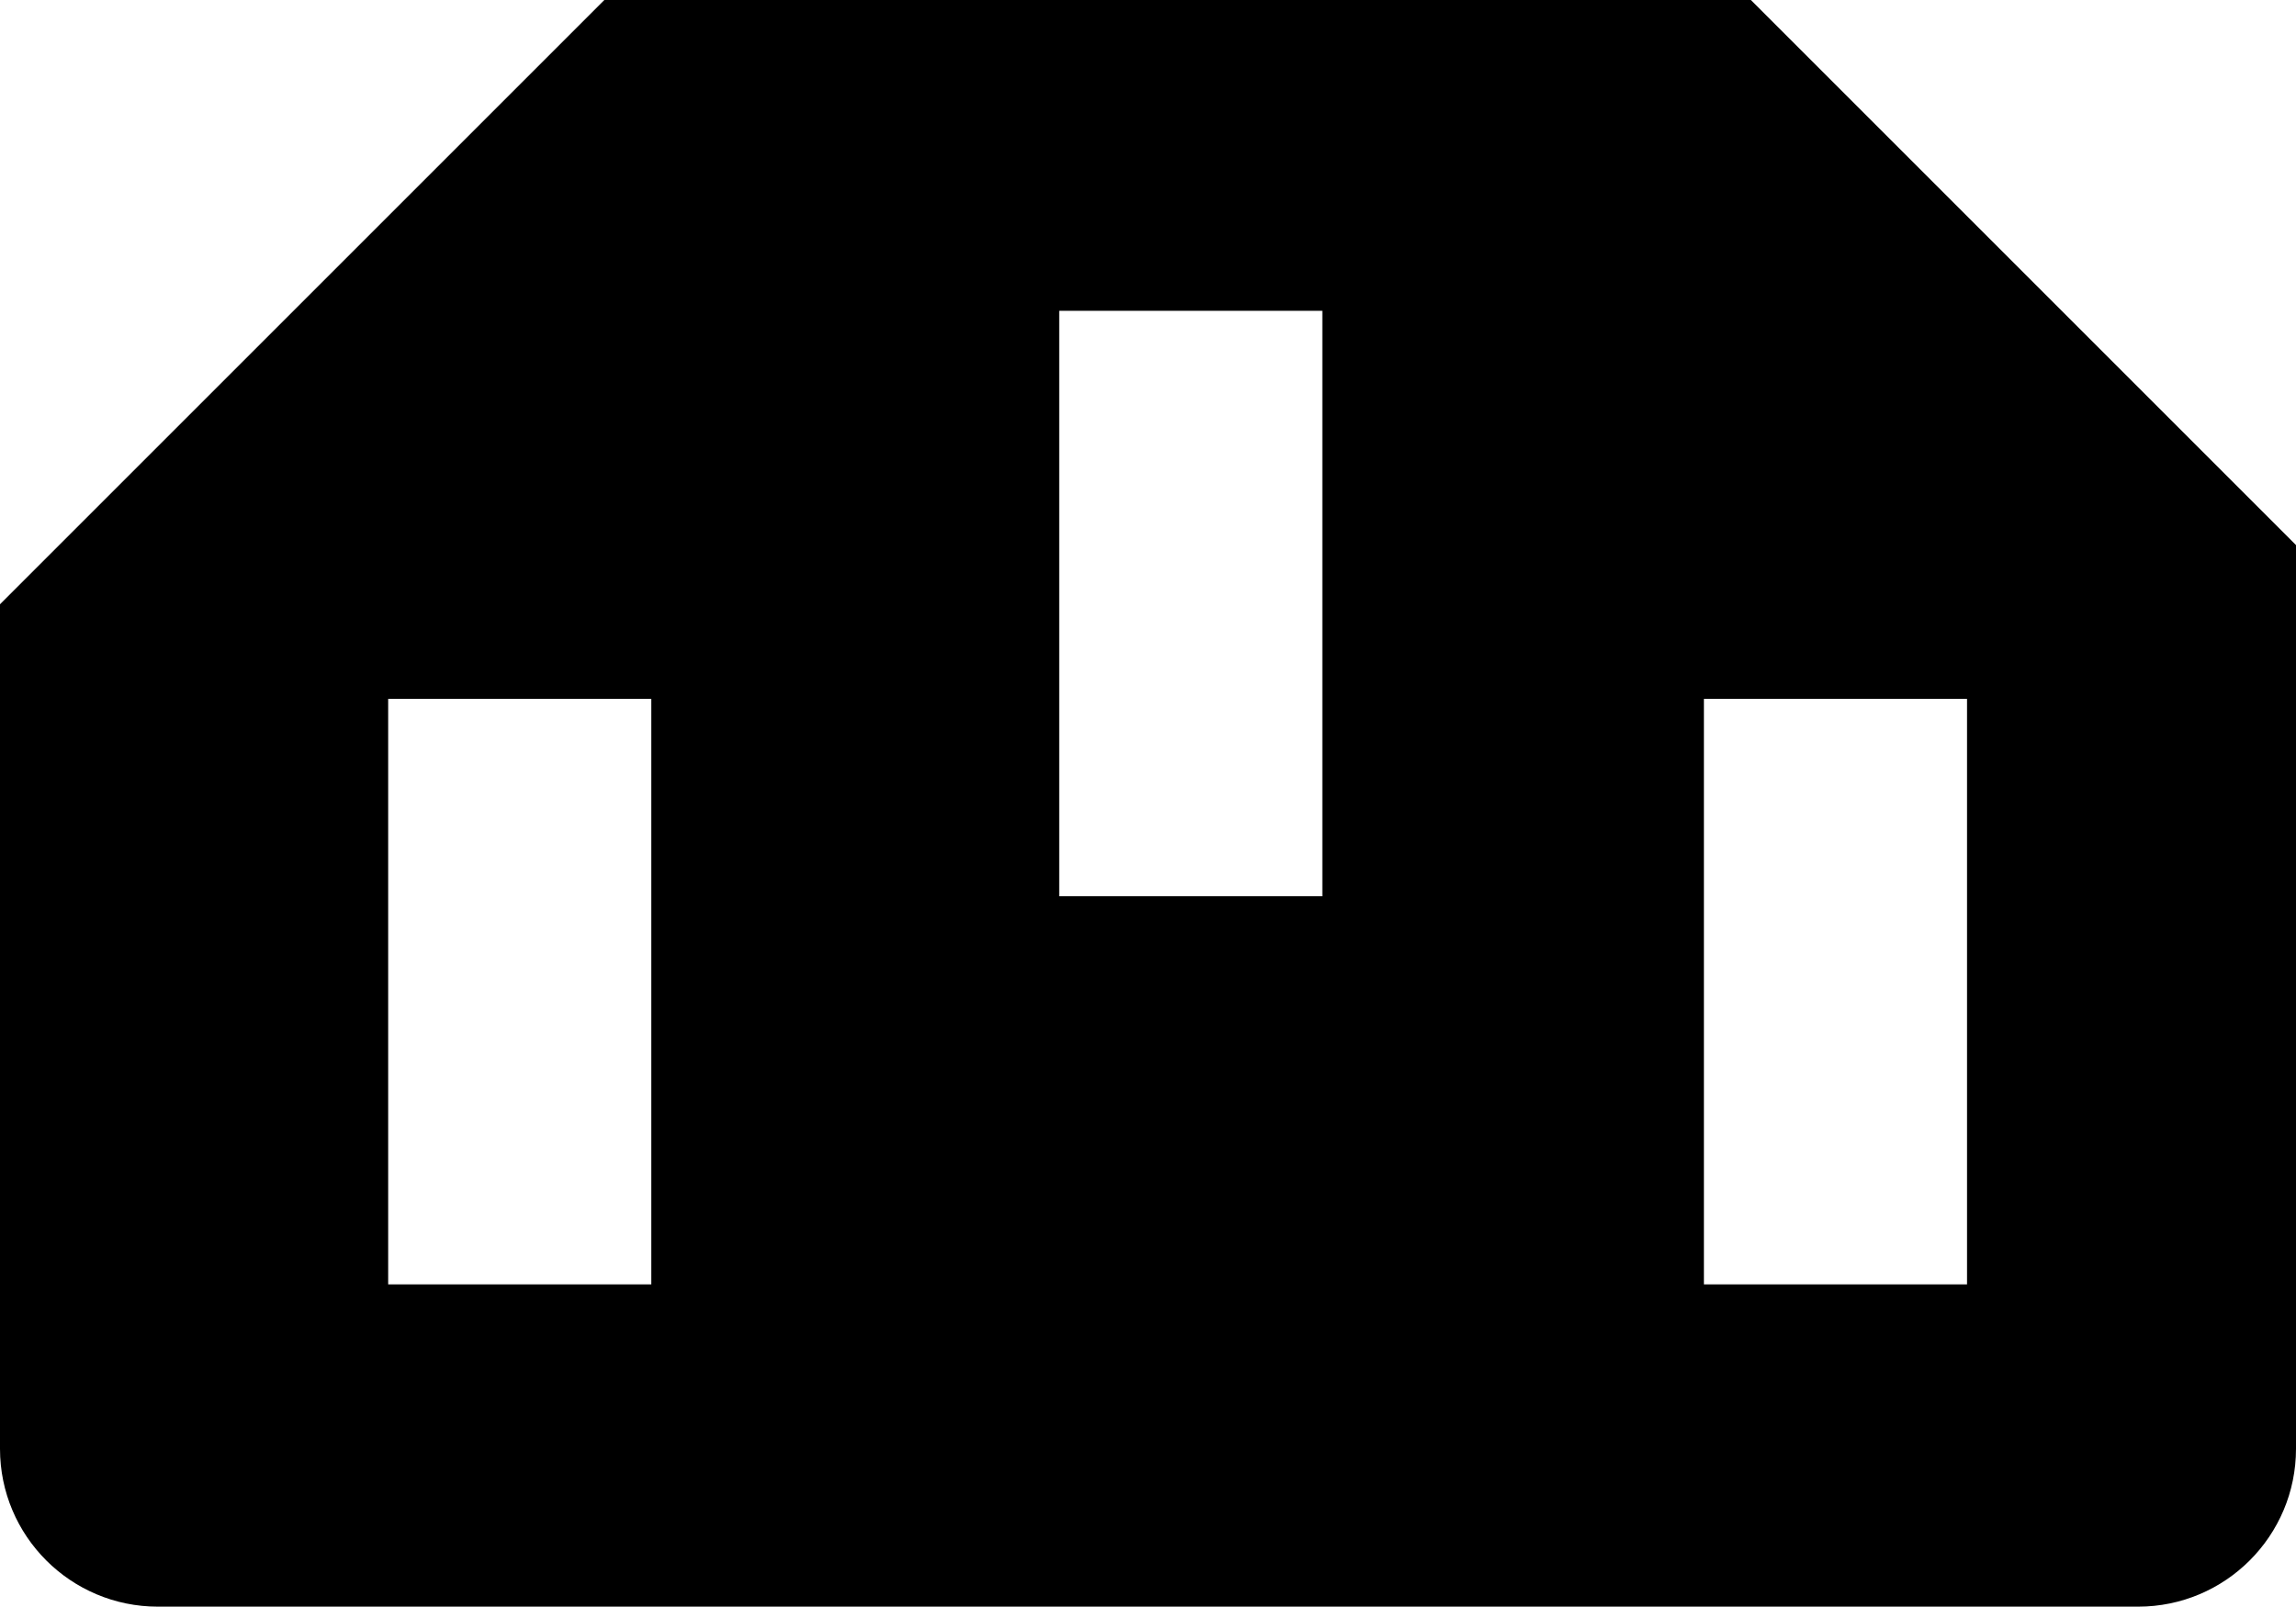 <?xml version="1.0" encoding="utf-8"?>
<!-- Generator: Adobe Illustrator 15.1.0, SVG Export Plug-In . SVG Version: 6.00 Build 0)  -->
<!DOCTYPE svg PUBLIC "-//W3C//DTD SVG 1.1//EN" "http://www.w3.org/Graphics/SVG/1.1/DTD/svg11.dtd">
<svg version="1.1" id="Layer_1" xmlns="http://www.w3.org/2000/svg" xmlns:xlink="http://www.w3.org/1999/xlink" x="0px" y="0px"
	 width="58.167px" height="40.708px" viewBox="0 0 58.167 40.708" enable-background="new 0 0 58.167 40.708" xml:space="preserve">
<path d="M-293.5,23.625v-0.041h-8.167h-2.5h-8.167v0.041c-5.125,0.411-9.167,4.968-9.167,10.542c0,5.575,4.042,10.132,9.167,10.543
	v0.041h8.167h2.5h8.167V44.71c5.125-0.411,9.167-4.968,9.167-10.543C-284.334,28.593-288.375,24.035-293.5,23.625z M-309.75,39.25
	c-2.808,0-5.083-2.276-5.083-5.083c0-2.808,2.275-5.083,5.083-5.083c2.808,0,5.083,2.275,5.083,5.083
	C-304.667,36.974-306.942,39.25-309.75,39.25z M-294.917,39.25c-2.808,0-5.083-2.276-5.083-5.083c0-2.808,2.275-5.083,5.083-5.083
	c2.808,0,5.083,2.275,5.083,5.083C-289.834,36.974-292.109,39.25-294.917,39.25z"/>
<path d="M-243.333,21.083v-7.167h-11.5h-11.5v7.167c-6.351,0-11.5,5.149-11.5,11.5s5.149,11.5,11.5,11.5s11.5-5.149,11.5-11.5
	c0,6.351,5.149,11.5,11.5,11.5s11.5-5.149,11.5-11.5S-236.982,21.083-243.333,21.083z M-266.333,39.583
	c-3.498,0-6.333-2.947-6.333-6.583c0-3.636,2.835-6.583,6.333-6.583c3.498,0,6.333,2.947,6.333,6.583
	C-260,36.636-262.835,39.583-266.333,39.583z M-243.333,39.583c-3.498,0-6.333-2.947-6.333-6.583c0-3.636,2.835-6.583,6.333-6.583
	c3.498,0,6.333,2.947,6.333,6.583C-237,36.636-239.836,39.583-243.333,39.583z"/>
<path d="M-188.417,20.001c-0.262,0-0.519,0.022-0.777,0.039c0.008-0.18,0.027-0.357,0.027-0.539c0-6.397-5.186-11.583-11.583-11.583
	c-6.397,0-11.583,5.186-11.583,11.583c0,0.013,0.002,0.025,0.002,0.038c-6.047,0.388-10.835,5.401-10.835,11.545
	c0,6.397,5.186,11.583,11.583,11.583c6.397,0,11.583-5.186,11.583-11.583c0-0.013-0.002-0.025-0.002-0.037
	c0.01-0.001,0.02-0.001,0.029-0.001c-0.008,0.18-0.027,0.357-0.027,0.539c0,6.397,5.186,11.583,11.583,11.583
	c6.397,0,11.583-5.186,11.583-11.583C-176.834,25.187-182.02,20.001-188.417,20.001z M-211.584,38.001
	c-3.544,0-6.417-2.873-6.417-6.417s2.873-6.417,6.417-6.417s6.417,2.873,6.417,6.417S-208.04,38.001-211.584,38.001z
	 M-200.75,26.418c-3.544,0-6.417-2.873-6.417-6.417s2.873-6.417,6.417-6.417s6.417,2.873,6.417,6.417S-197.207,26.418-200.75,26.418
	z M-188.417,38.501c-3.544,0-6.417-2.873-6.417-6.417s2.873-6.417,6.417-6.417s6.417,2.873,6.417,6.417
	S-184.874,38.501-188.417,38.501z"/>
<path d="M-137.833,12.769V12.75H-144c0,2.394-1.94,4.333-4.333,4.333c-0.114,0-0.222-0.025-0.333-0.034
	c-0.112,0.009-0.219,0.034-0.333,0.034c-2.394,0-4.333-1.94-4.333-4.333h-6.167v0.018c-5.643,0.189-10.167,5.101-10.167,11.148
	c0,6.048,4.523,10.96,10.167,11.149v0.018h6.5c0-2.394,1.94-4.333,4.333-4.333s4.333,1.94,4.333,4.333h6.5v-0.018
	c5.643-0.189,10.167-5.101,10.167-11.149C-127.667,17.87-132.19,12.958-137.833,12.769z M-159.167,29.584
	c-2.808,0-5.083-2.276-5.083-5.083c0-2.808,2.276-5.083,5.083-5.083c2.807,0,5.083,2.276,5.083,5.083
	C-154.084,27.308-156.36,29.584-159.167,29.584z M-138.167,29.584c-2.807,0-5.083-2.276-5.083-5.083
	c0-2.808,2.276-5.083,5.083-5.083c2.808,0,5.083,2.276,5.083,5.083C-133.083,27.308-135.359,29.584-138.167,29.584z"/>
<path d="M-74.277,6.167h-42.833c-2.209,0-4,1.791-4,4V35.75c0,2.209,1.791,4,4,4h42.833c2.209,0,4-1.791,4-4V10.167
	C-70.277,7.958-72.068,6.167-74.277,6.167z M-105.611,30.584h-6.333V15.917h6.333V30.584z M-79.444,30.584h-6.333V15.917h6.333
	V30.584z"/>
<path d="M-12.277,7.125h-17.558v10.25h-7.833V7.125h-17.443c-2.209,0-4,1.791-4,4v25.583c0,2.209,1.791,4,4,4h42.834
	c2.209,0,4-1.791,4-4V11.125C-8.277,8.917-10.068,7.125-12.277,7.125z M-43.611,31.542h-6.334V16.875h6.334V31.542z M-17.445,31.542
	h-6.332V16.875h6.332V31.542z"/>
<path d="M44.356,0H15.311L0,15.31v21.398c0,2.209,1.791,4,4,4h50.167c2.209,0,4-1.791,4-4V13.811L44.356,0z M16.5,32.542H9.834
	V17.708H16.5V32.542z M33.5,22.708h-6.666V7.875H33.5V22.708z M49.833,32.542h-6.666V17.708h6.666V32.542z"/>
<path d="M108.523-4.458H79.478l-15.311,15.31V32.25c0,2.209,1.791,4,4,4h20.499v-6.833c0-2.209,1.791-4,4-4h1.167
	c2.209,0,4,1.791,4,4v6.833h20.501c2.209,0,4-1.791,4-4V9.353L108.523-4.458z M80.667,28.084h-6.666V13.25h6.666V28.084z
	 M97.667,18.25h-6.666V3.417h6.666V18.25z M114,28.084h-6.666V13.25H114V28.084z"/>
<path d="M182.231,2.75h-8.065v-7.208h-28.189l-0.311,0.311V2.75h-6.898l-8.102,8.102V32.25c0,2.209,1.791,4,4,4h20.499v-6.833
	c0-2.209,1.791-4,4-4h1.167c2.209,0,4,1.791,4,4v6.833h20.501c2.209,0,4-1.791,4-4V9.353L182.231,2.75z M147.166,28.084H140.5V13.25
	h6.666V28.084z M164.166,18.25H157.5V3.417h6.666V18.25z M180.499,28.084h-6.666V13.25h6.666V28.084z"/>
<path d="M241.564-1.5h-28.251l-14.647,14.648V34.25c0,2.209,1.791,4,4,4h50c2.209,0,4-1.791,4-4V13.602L241.564-1.5z M214.666,31.75
	h-6.25V16h6.25V31.75z M247.916,31.75h-6.25V16h6.25V31.75z"/>
<path d="M326.666-7h-56.25c-2.209,0-4,1.791-4,4v33.5c0,2.209,1.791,4,4,4h56.25c2.209,0,4-1.791,4-4V-3
	C330.666-5.208,328.875-7,326.666-7z M290.416,2.75h15.75V9.5h-15.75V2.75z M291.666,25.25h-15.75V18.5h15.75V25.25z M320.916,25.25
	h-15.75V18.5h15.75V25.25z"/>
<path d="M383.961-10.25h-31.805l-16.49,16.491v23.756c0,2.487,2.017,4.503,4.503,4.503h56.289c2.487,0,4.504-2.016,4.504-4.503
	V6.751L383.961-10.25z M360.314,0.5h15.75v6.75h-15.75V0.5z M361.564,23h-15.75v-6.75h15.75V23z M390.814,23h-15.75v-6.75h15.75V23z
	"/>
<path d="M465.916-5.25h-56.25c-2.209,0-4,1.791-4,4v33.5c0,2.209,1.791,4,4,4h56.25c2.209,0,4-1.791,4-4v-33.5
	C469.916-3.458,468.125-5.25,465.916-5.25z M430.666,26.5h-15.75v-7h15.75V26.5z M461.166,26.5h-15.75v-7h15.75V26.5z"/>
</svg>
